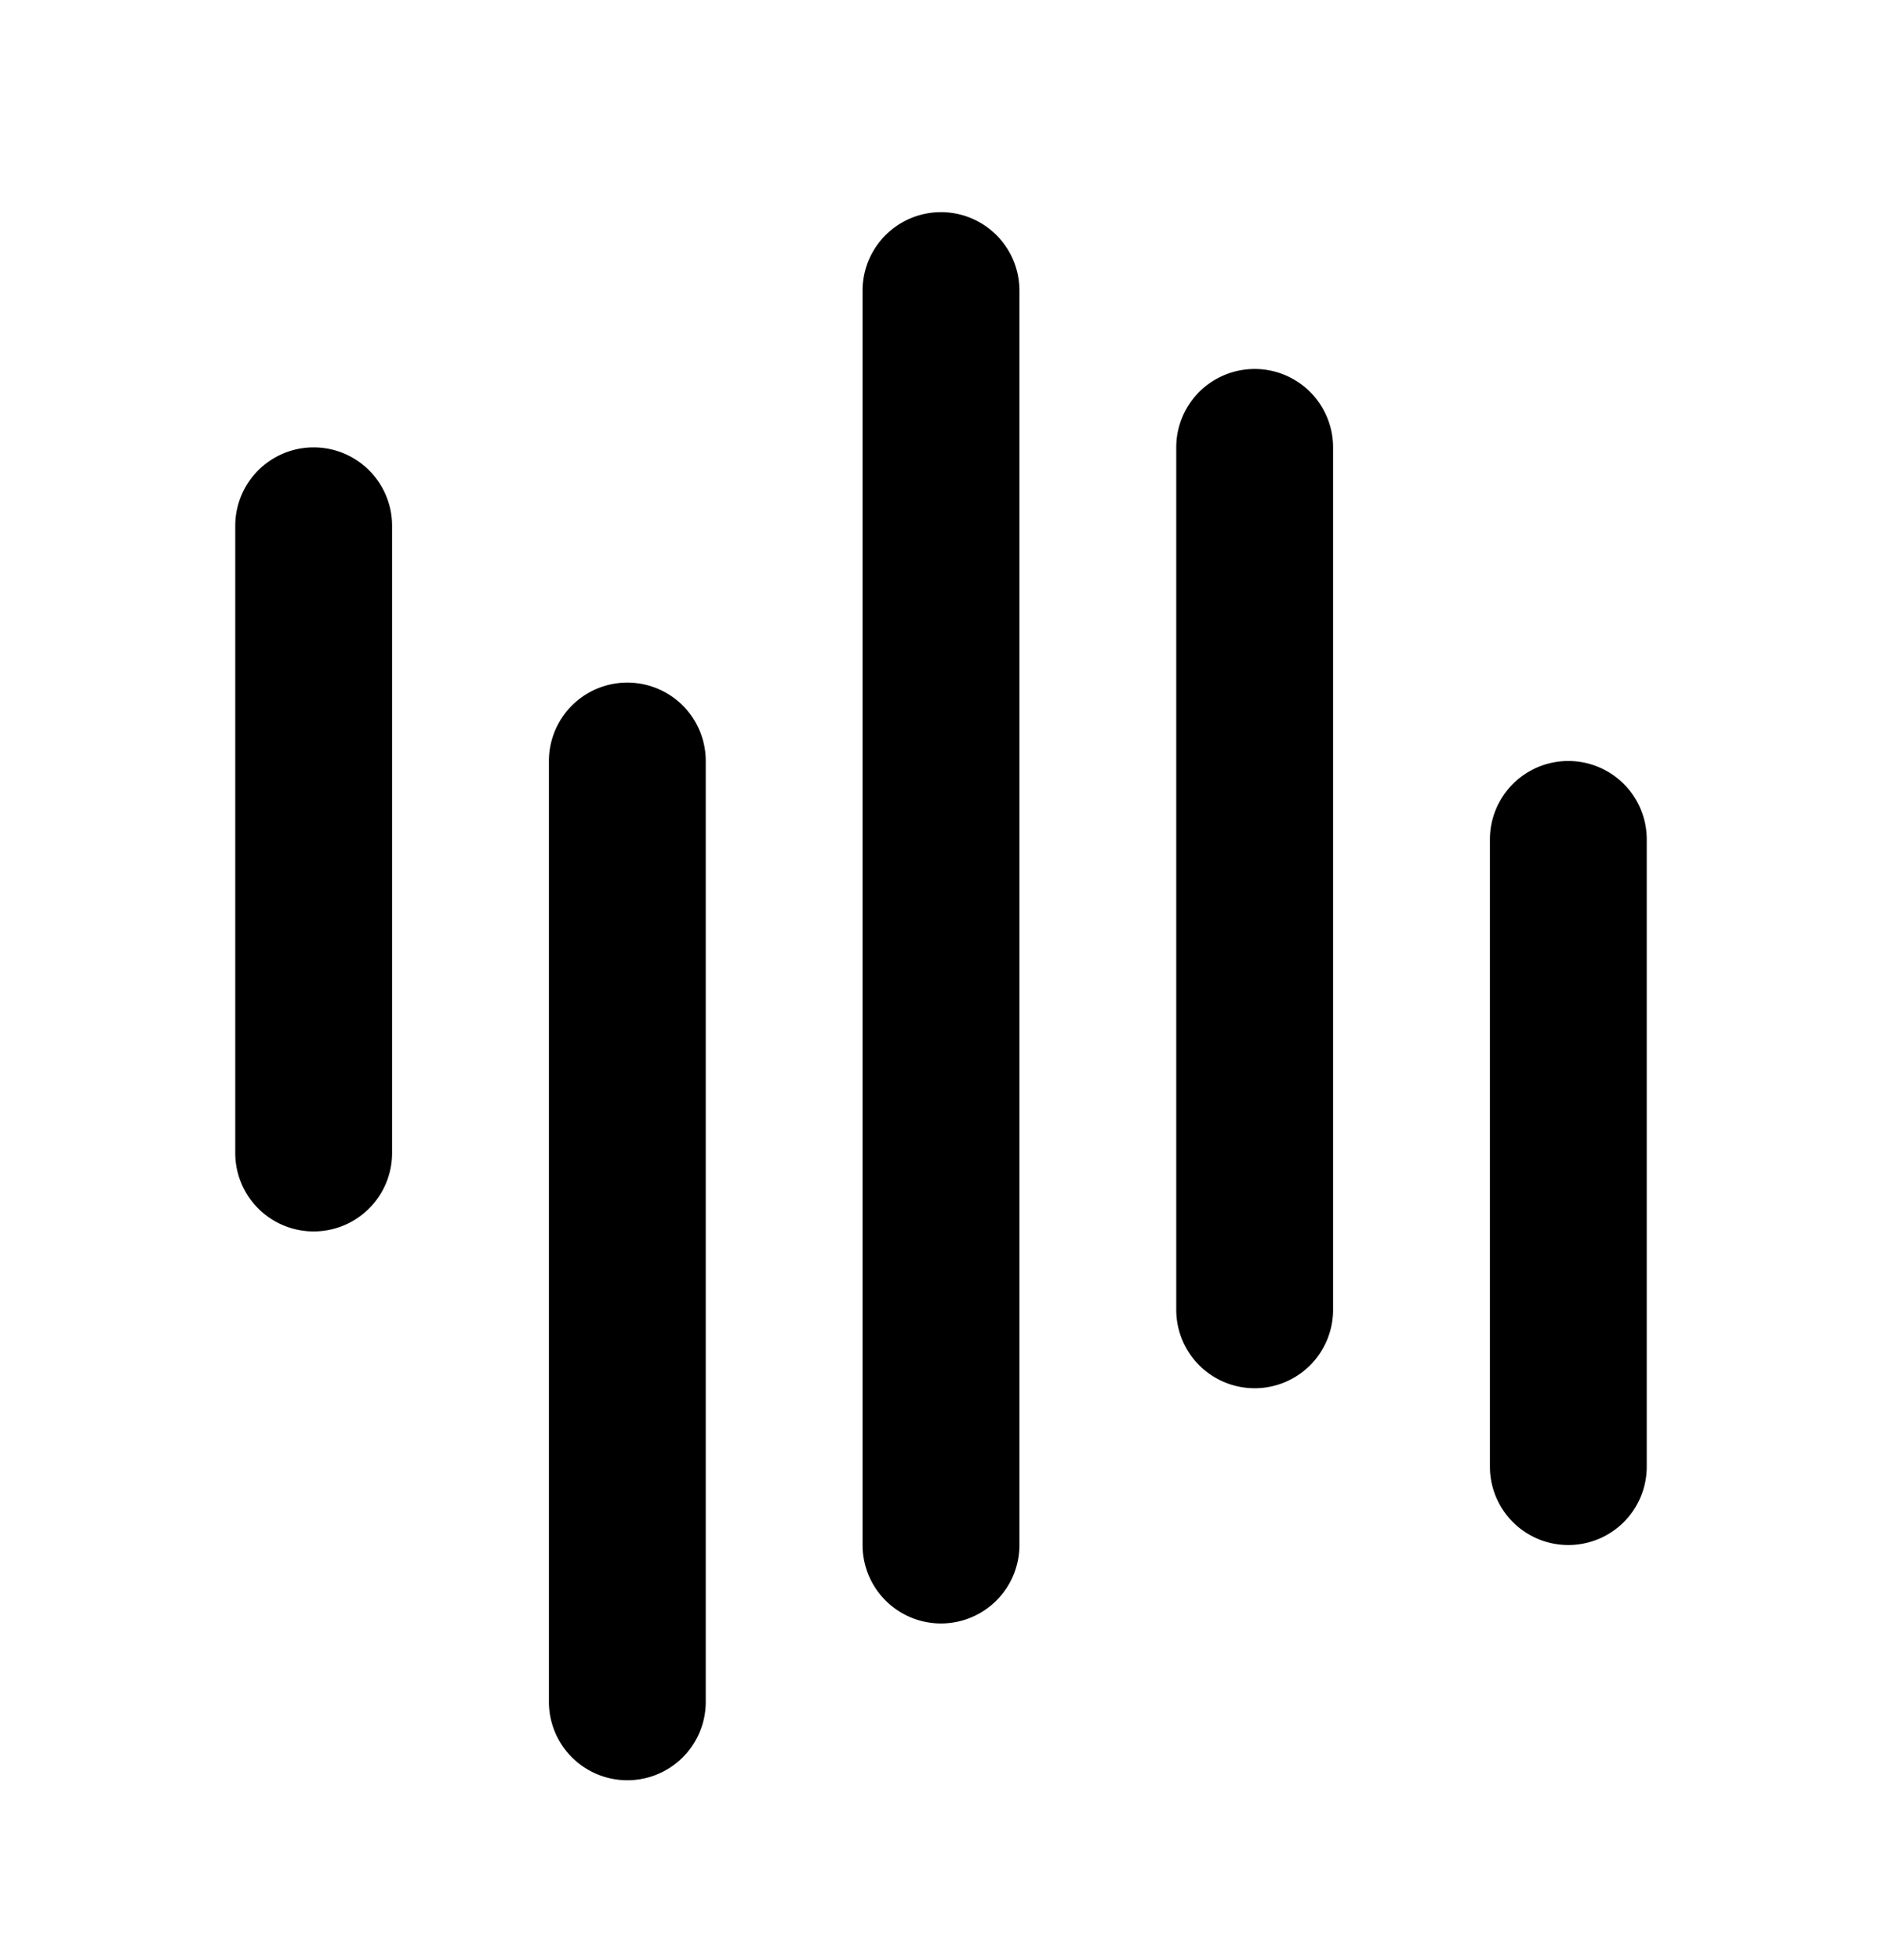 <svg xmlns="http://www.w3.org/2000/svg" width="24" height="25" fill="currentColor" viewBox="0 0 24 25">
  <path d="M8 22.706a1 1 0 0 1-1-1v-12a1 1 0 0 1 2 0v12a1 1 0 0 1-1 1Zm-3-8v-8a1 1 0 0 0-2 0v8a1 1 0 1 0 2 0Zm7 6a1 1 0 0 1-1-1v-16a1 1 0 0 1 2 0v16a1 1 0 0 1-1 1Zm4-3a1 1 0 0 1-1-1v-11a1 1 0 0 1 2 0v11a1 1 0 0 1-1 1Zm4 2a1 1 0 0 1-1-1v-8a1 1 0 0 1 2 0v8a1 1 0 0 1-1 1Z"/>
</svg>
